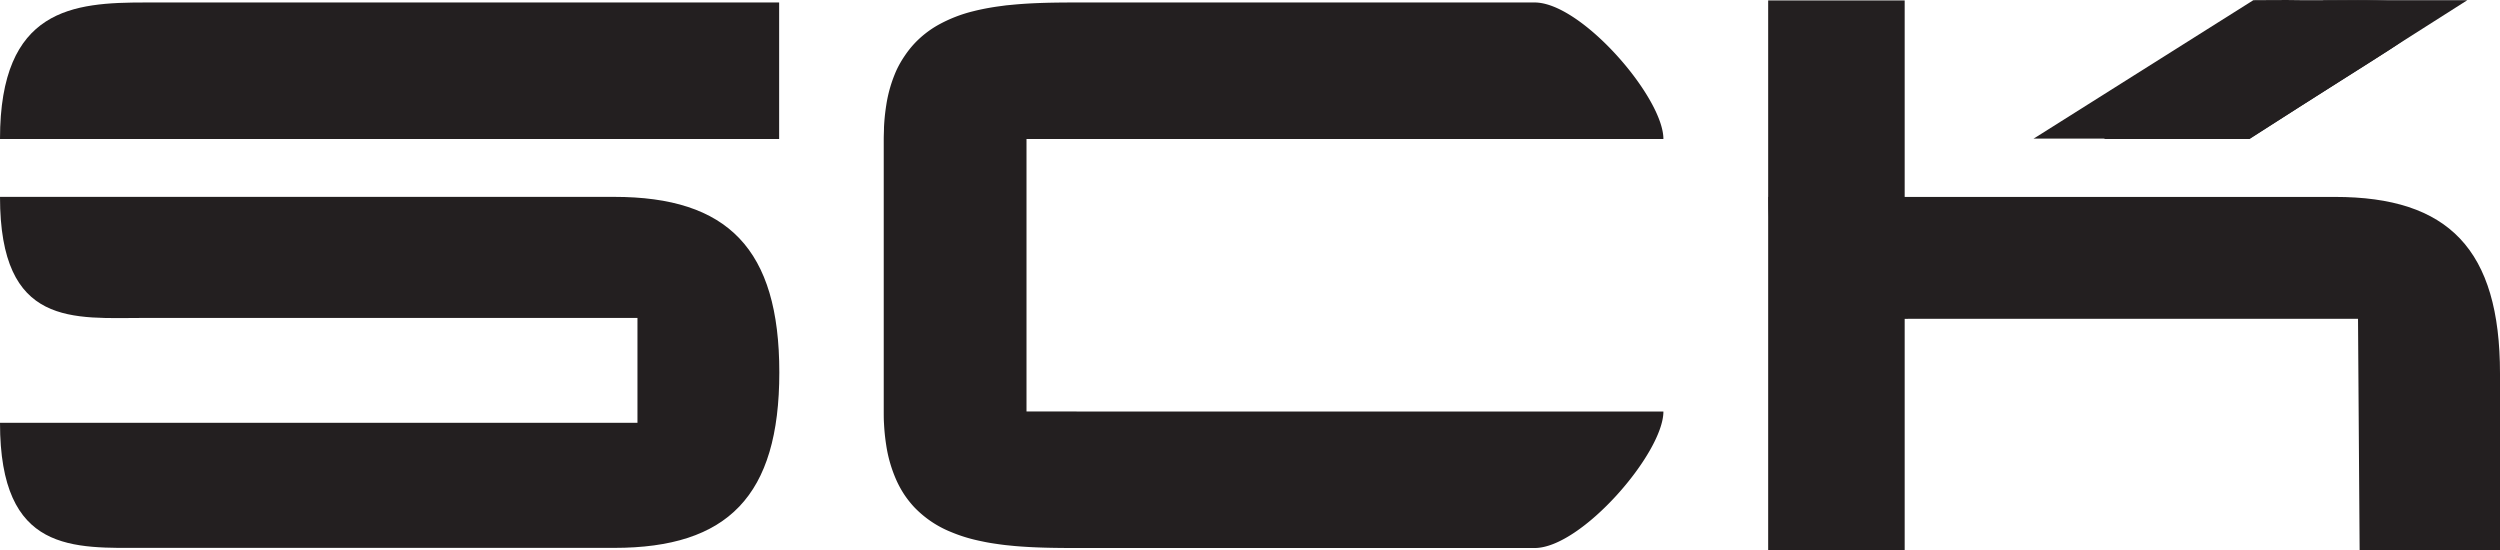 <svg id="Layer_1" data-name="Layer 1" xmlns="http://www.w3.org/2000/svg" viewBox="0 0 574.35 126.37"><defs><style>.cls-1{fill:#231f20;}</style></defs><path class="cls-1" d="M179,.53V31.89H0C0,1.76,16.92.53,33.43.53Z" transform="translate(0 0.04)"/><path class="cls-1" d="M146.45,97.1H0c0,30.14,16.88,28.73,33.39,28.73H141.11c26.07,0,37.93-11.91,37.93-40.31s-11.86-40.33-37.93-40.33H0C0,75.32,16.88,73,33.39,73H146.45" transform="translate(0 0.04)"/><path class="cls-1" d="M247.33,94.49h-11.5V31.89H382.15c0-9.53-18.83-31.36-29.58-31.36H247.33c-4.79,0-9.59.06-14.18.47l-2,.19L229,1.48c-1.07.16-2.12.34-3.16.55-.71.15-1.42.3-2.11.48a32.57,32.57,0,0,0-8.24,3.21,23,23,0,0,0-5.39,4.22,22.67,22.67,0,0,0-2.2,2.77A23.71,23.71,0,0,0,206,16a31.14,31.14,0,0,0-2.4,8.18,46.79,46.79,0,0,0-.51,5c0,.89-.06,1.8-.06,2.74V94.5c0,.94,0,1.85.06,2.74a46.79,46.79,0,0,0,.51,5,31.14,31.14,0,0,0,2.4,8.18,23.71,23.71,0,0,0,1.82,3.27,23.46,23.46,0,0,0,2.2,2.77,24.17,24.17,0,0,0,8.51,5.74,35.27,35.27,0,0,0,5.12,1.69c.69.17,1.4.33,2.11.47,1,.22,2.09.4,3.16.55.73.11,1.46.21,2.19.29l2,.2c4.59.4,9.39.46,14.18.46H352.57c10.75,0,29.58-21.82,29.58-31.35H247.33Z" transform="translate(0 0.04)"/><path class="cls-1" d="M541.73,73.2H439.64c-16.5,0-33.38,2.32-33.38-28H536.43c26.06,0,37.92,12,37.92,40.6v40.54H542.1Z" transform="translate(0 0.04)"/><rect class="cls-1" x="406.22" y="0.1" width="31.36" height="126.27"/><path class="cls-1" d="M566.85,0H528.49c-3.8-.08-7.78,0-10.8,0L467.56,31.59l-.4.22h49.65Z" transform="translate(0 0.04)"/><path class="cls-1" d="M516.81,31.89H483.3L533.83.05c9,0,26.54-.88,22.6,4.64C552.65,10,553.2,8.41,516.81,31.89Z" transform="translate(0 0.04)"/></svg>